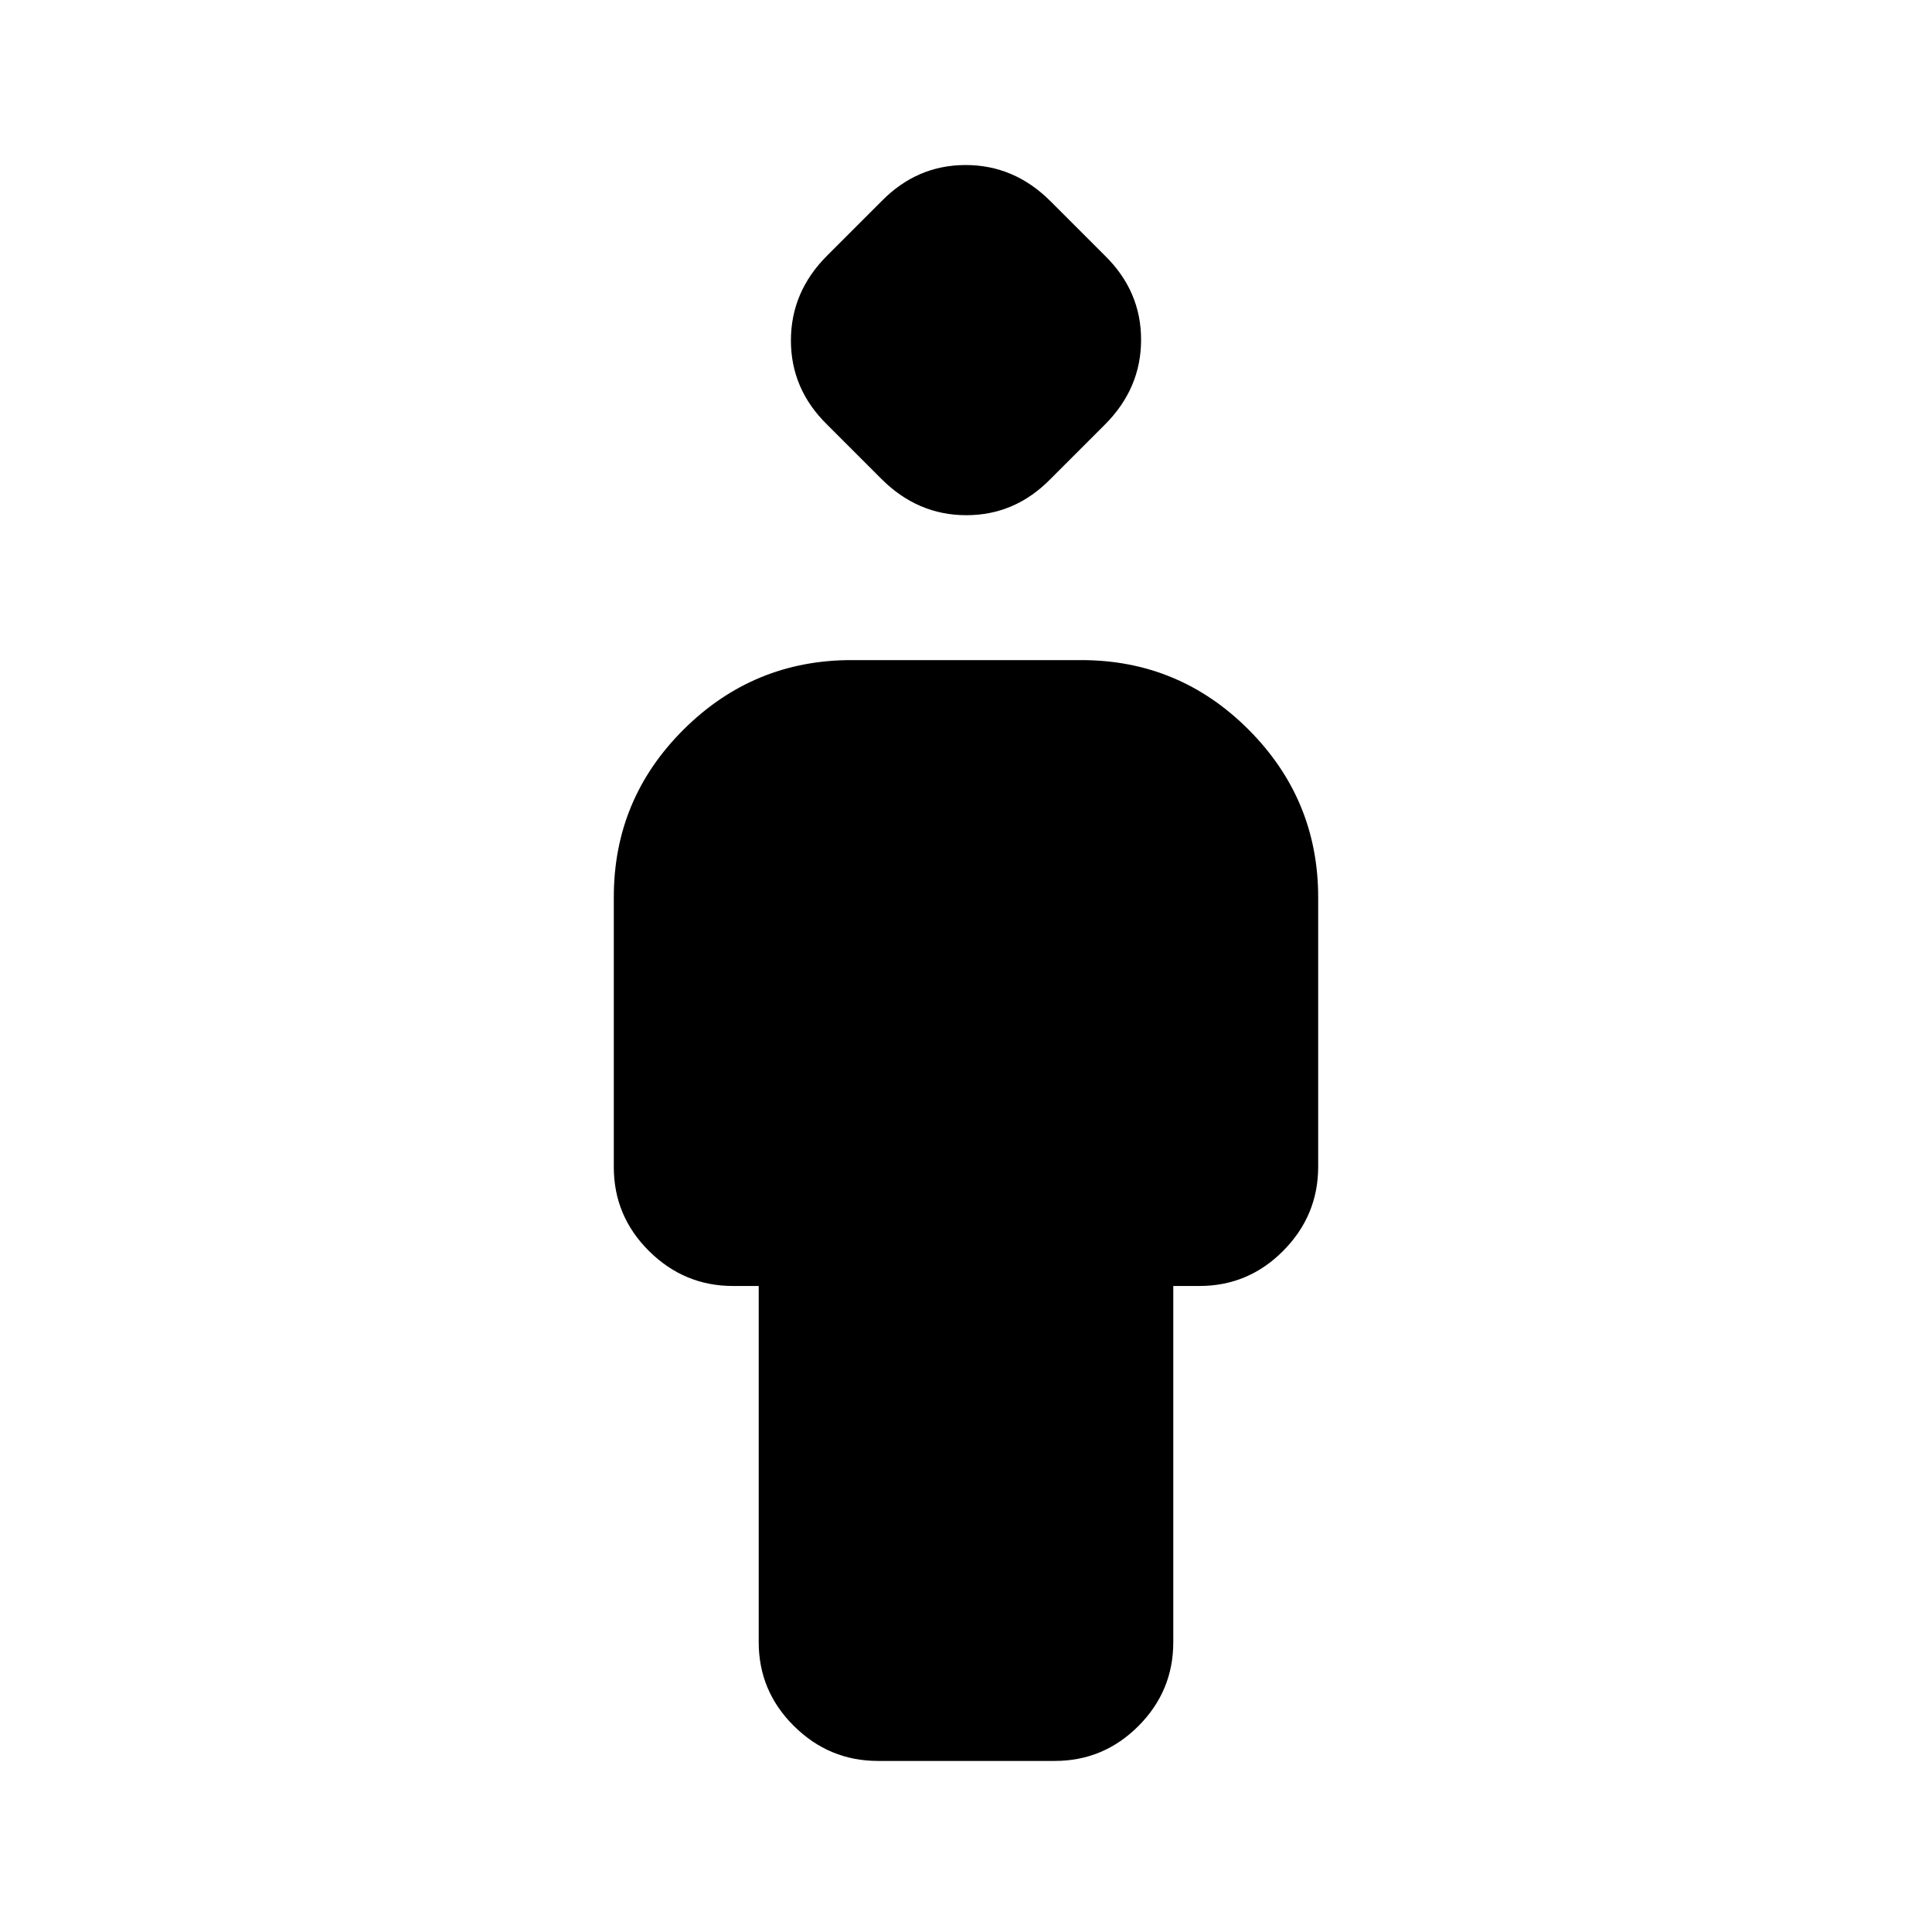 <svg xmlns="http://www.w3.org/2000/svg" height="20" viewBox="0 -960 960 960" width="20"><path d="M377-144v-177h-12.79q-24.21 0-41.71-17.36-17.5-17.37-17.5-41.68v-134.22q0-48.74 34.68-83.24 34.67-34.5 83.41-34.5h114.17q48.74 0 83.24 34.63 34.5 34.62 34.5 83.29v133.8q0 24.28-17.35 41.78T596-321h-13v177q0 24.3-17.32 41.65Q548.35-85 524.09-85h-87.83Q412-85 394.5-102.35 377-119.7 377-144Zm61-578-27-27q-18-17.64-18-41.82T411-833l27-27q17.64-18 41.82-18T522-860l27 27q18 17.64 18 41.82T549-749l-27 27q-17.64 18-41.82 18T438-722Z"/></svg>